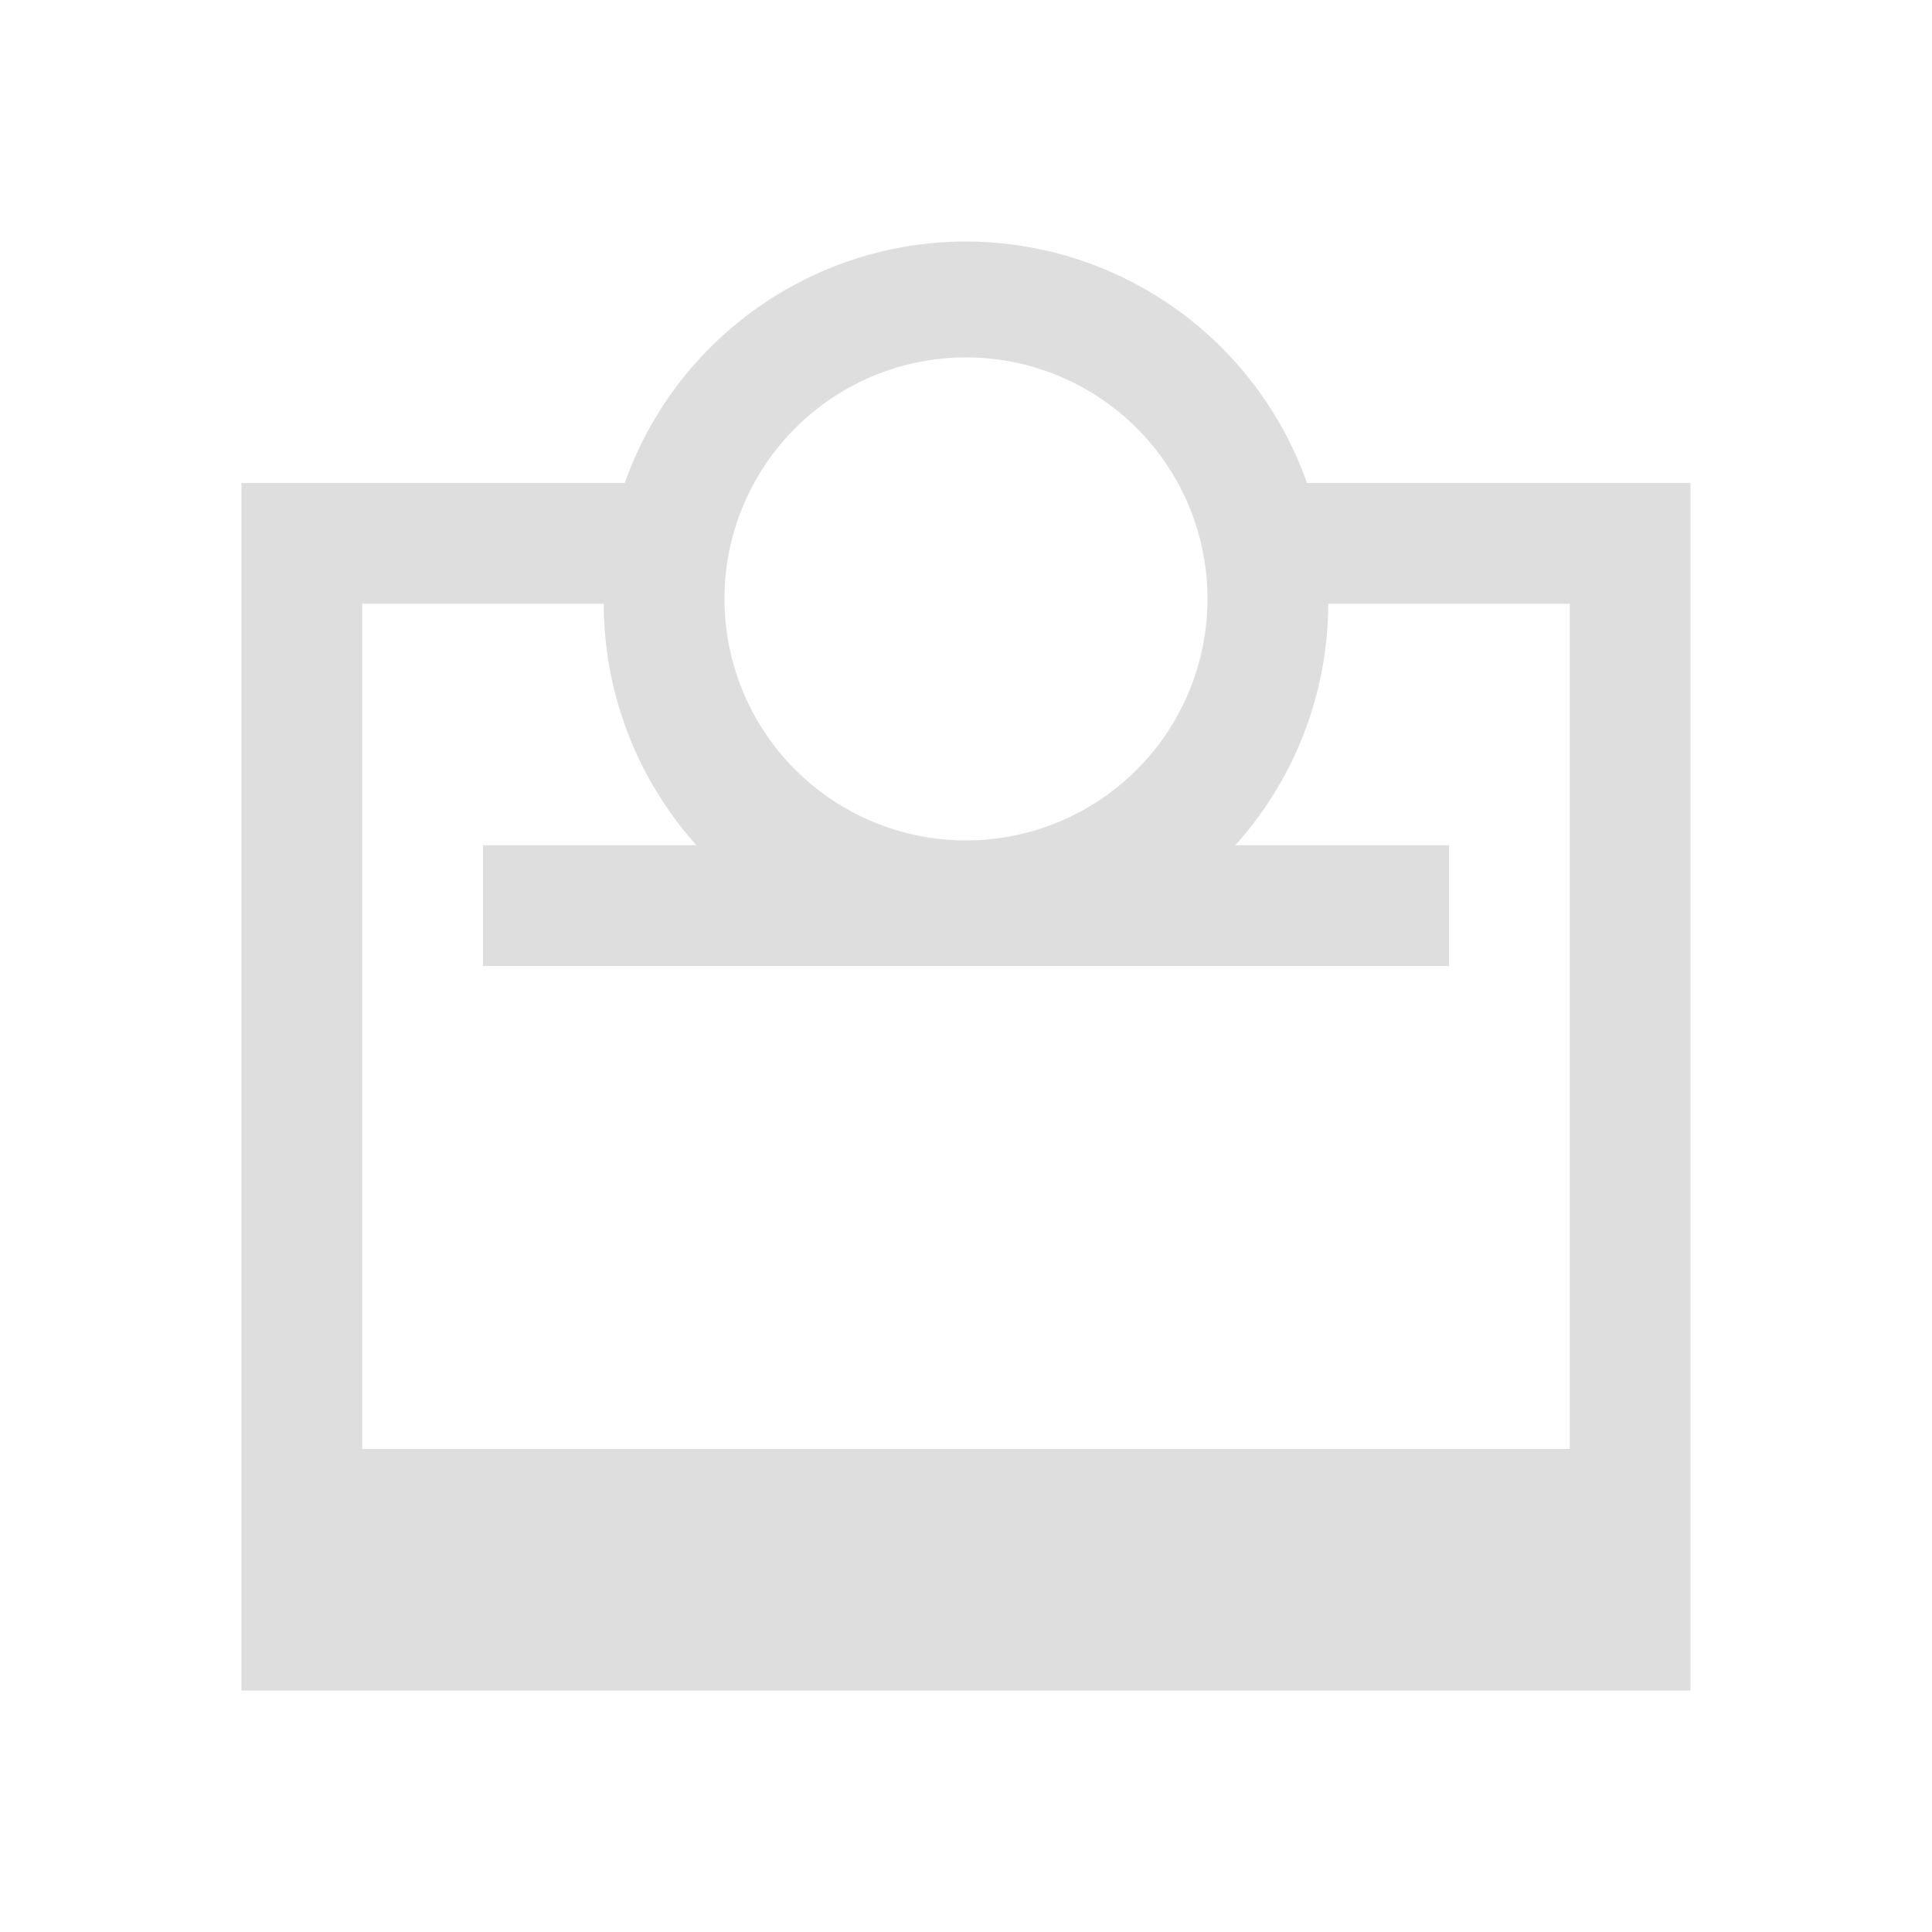 <svg xmlns="http://www.w3.org/2000/svg" viewBox="0 0 16 16"><path d="M8 2a3 3 0 0 0-2.826 2H2v10h12V4h-3.176A3 3 0 0 0 8 2m0 .96a2 2 0 0 1 2 2 2 2 0 0 1-2 2 2 2 0 0 1-2-2 2 2 0 0 1 2-2M3 5h2a3 3 0 0 0 .768 2H4v1h8V7h-1.77A3 3 0 0 0 11 5h2v7H3z" style="color:#dedede;fill:currentColor;fill-opacity:1;stroke:none"/></svg>